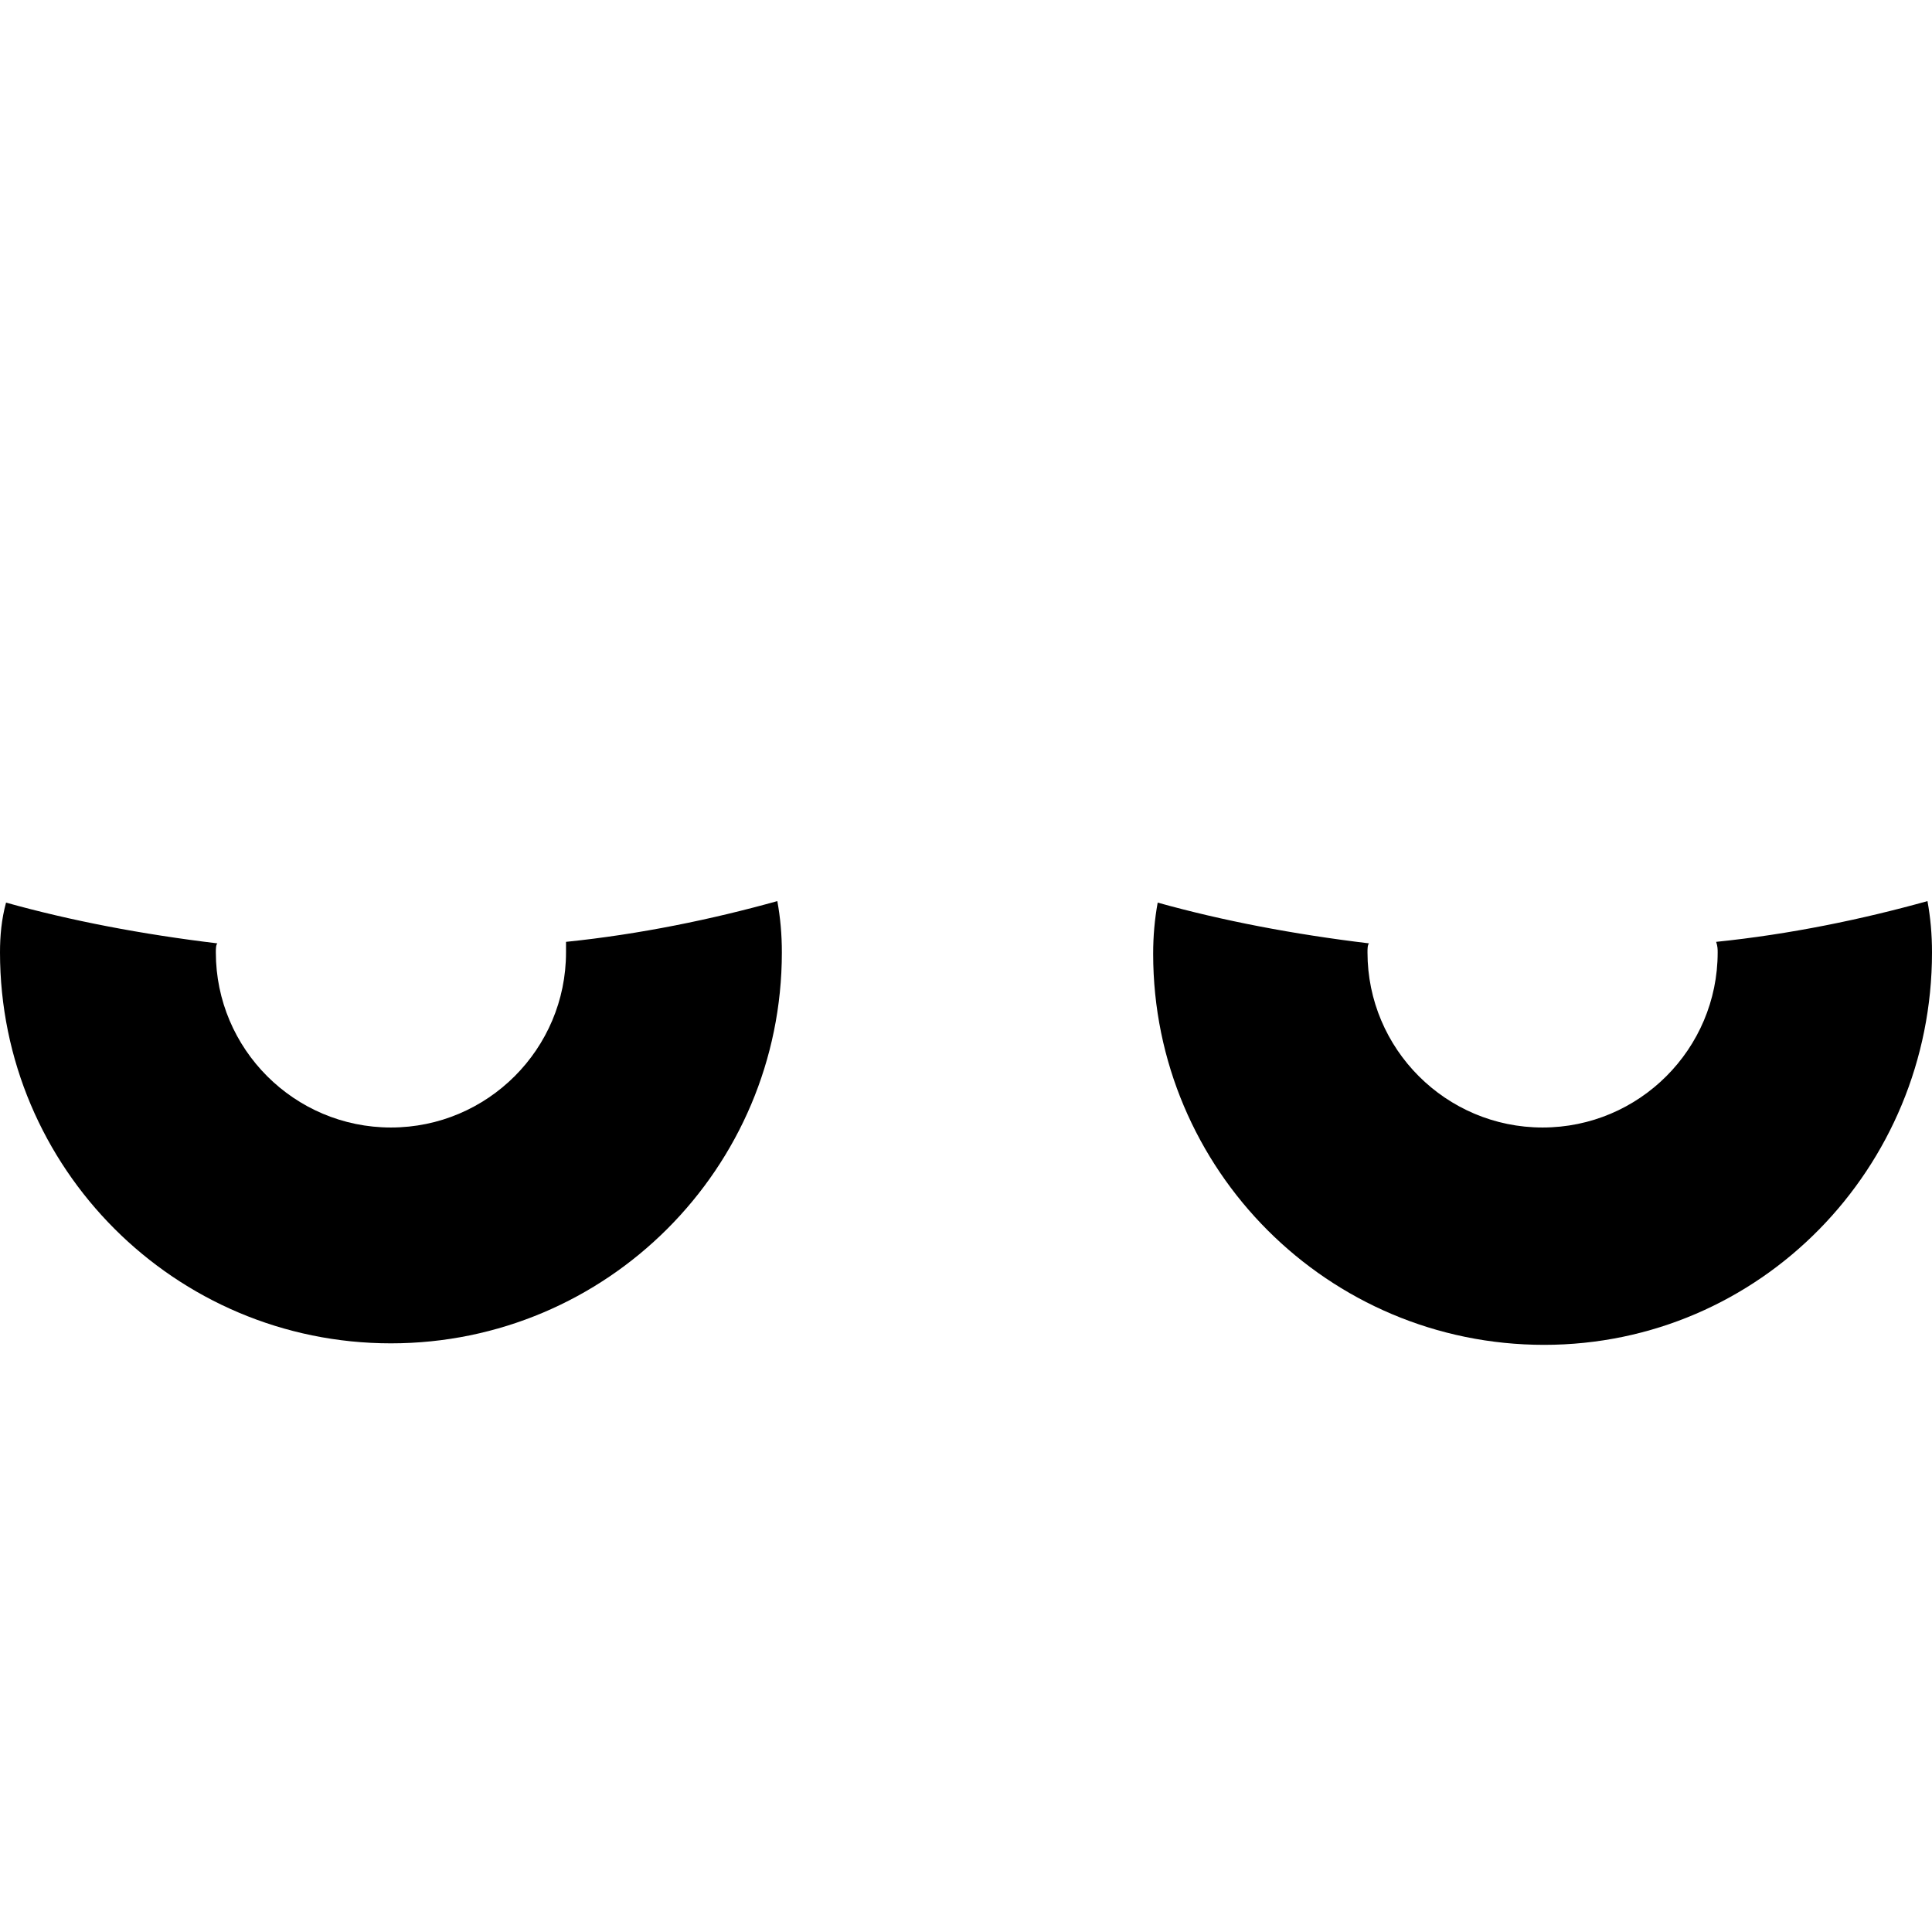 <?xml version="1.0" encoding="utf-8"?>
<svg version="1.1" id="Layer_1" xmlns="http://www.w3.org/2000/svg" xmlns:xlink="http://www.w3.org/1999/xlink" x="0px" y="0px"
	 viewBox="0 0 128 128" style="enable-background:new 0 0 128 128;" xml:space="preserve">
<style type="text/css">
	.eye{fill:#000000;}
</style>
<path class="eye" d="M37.5,63.1c0,6.4-5.2,11.6-11.6,11.6s-11.6-5.2-11.6-11.6c0-0.2,0-0.5,0.1-0.6c-5-0.6-9.7-1.5-14-2.7C0.1,60.9,0,62,0,63.1
	C0,77.4,11.6,89,25.9,89s25.9-11.6,25.9-25.9c0-1.2-0.1-2.3-0.3-3.4c-4.3,1.2-9.1,2.2-14,2.7C37.5,62.7,37.5,62.9,37.5,63.1z"/>
<path class="eye" d="M113.8,63.1c0,6.4-5.2,11.6-11.6,11.6c-6.4,0-11.6-5.2-11.6-11.6c0-0.2,0-0.5,0.1-0.6c-5-0.6-9.7-1.5-14-2.7
	c-0.2,1.1-0.3,2.2-0.3,3.4c0,14.3,11.6,25.9,25.9,25.9S128,77.4,128,63.1c0-1.2-0.1-2.3-0.3-3.4c-4.3,1.2-9.1,2.2-14,2.7
	C113.8,62.7,113.8,62.9,113.8,63.1z"/>
</svg>
